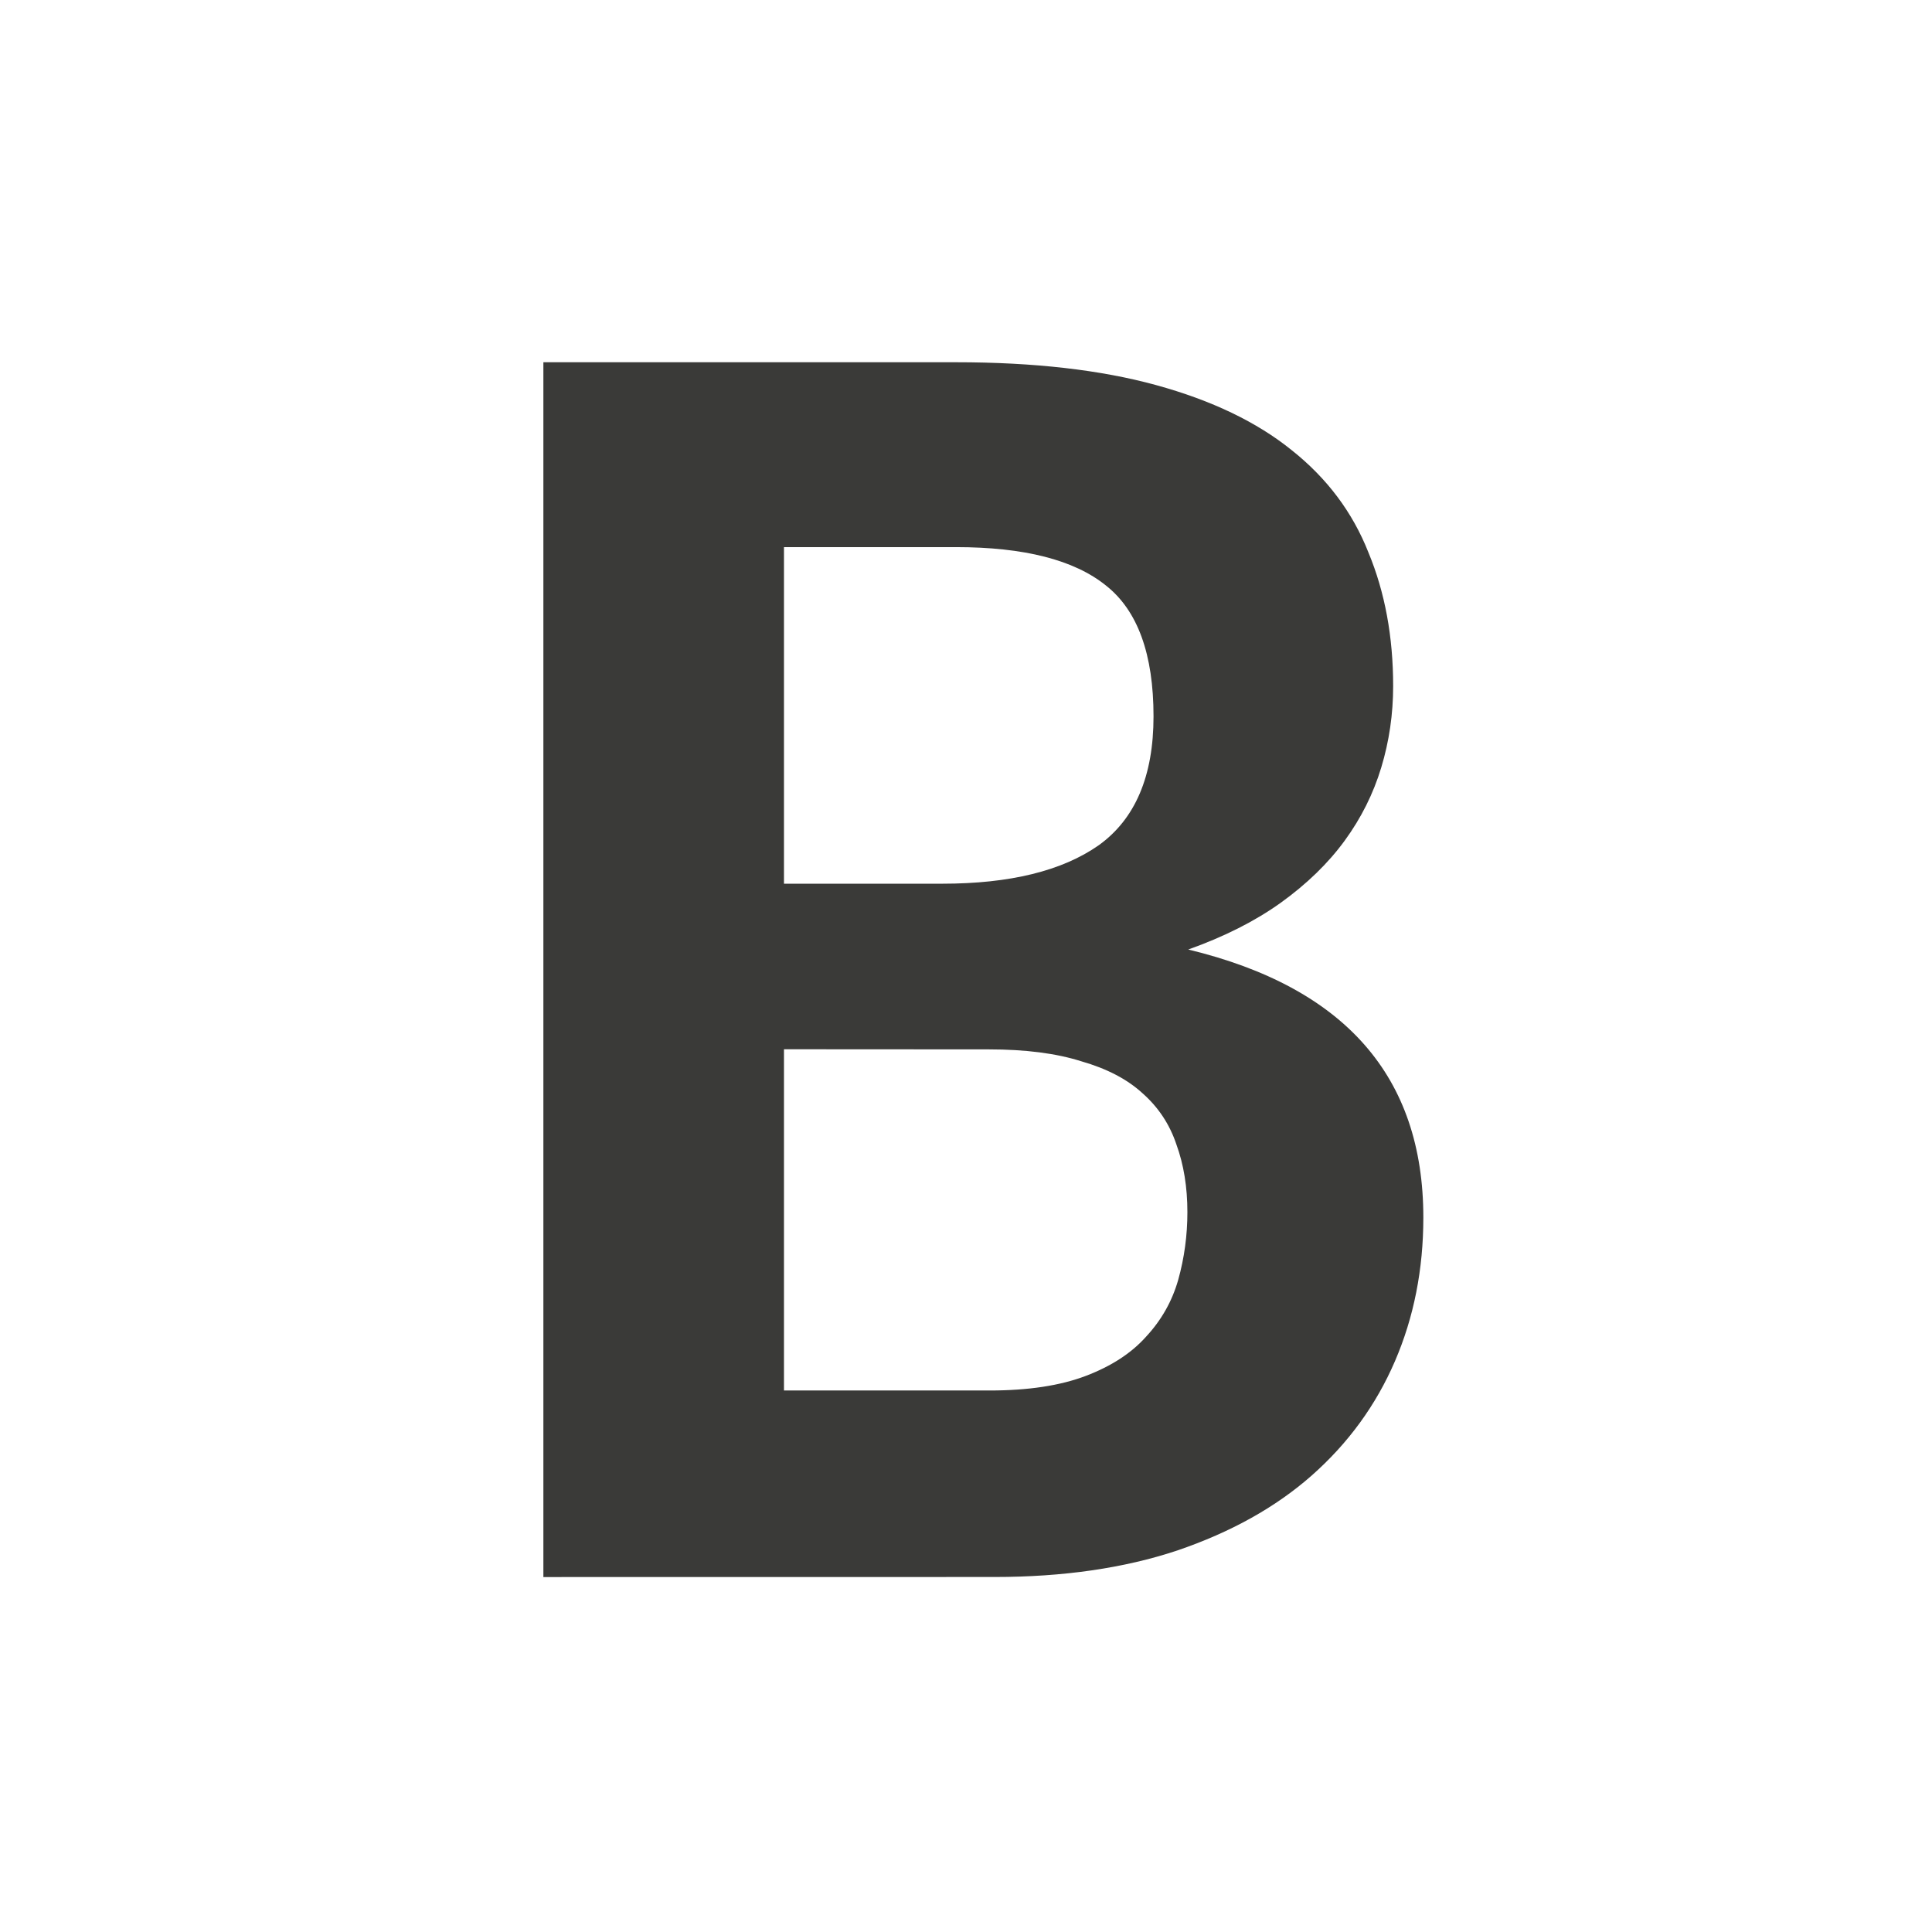 <svg viewBox="0 0 32 32" xmlns="http://www.w3.org/2000/svg"><path d="m9 26.121v-20.121h6.833q1.939 0 3.318.379 1.379.379 2.242 1.076.879.697 1.273 1.697.409.985.409 2.212 0 .697-.197 1.348-.197.652-.606 1.212-.409.561-1.061 1.03-.636.455-1.53.773 3.894.939 3.894 4.439 0 1.288-.47 2.379-.47 1.091-1.379 1.894-.894.788-2.227 1.242-1.318.439-3.03.439zm3.985-8.742v5.652h3.409q.955 0 1.591-.242.636-.242 1-.652.379-.409.53-.939.152-.545.152-1.121 0-.621-.182-1.121-.167-.5-.561-.848-.379-.348-1.015-.53-.621-.197-1.53-.197zm0-2.742h2.621q1.682 0 2.591-.636.909-.652.909-2.136 0-1.545-.788-2.167-.788-.636-2.485-.636h-2.848z" fill="#3a3a38" stroke-width="1.268"/></svg>